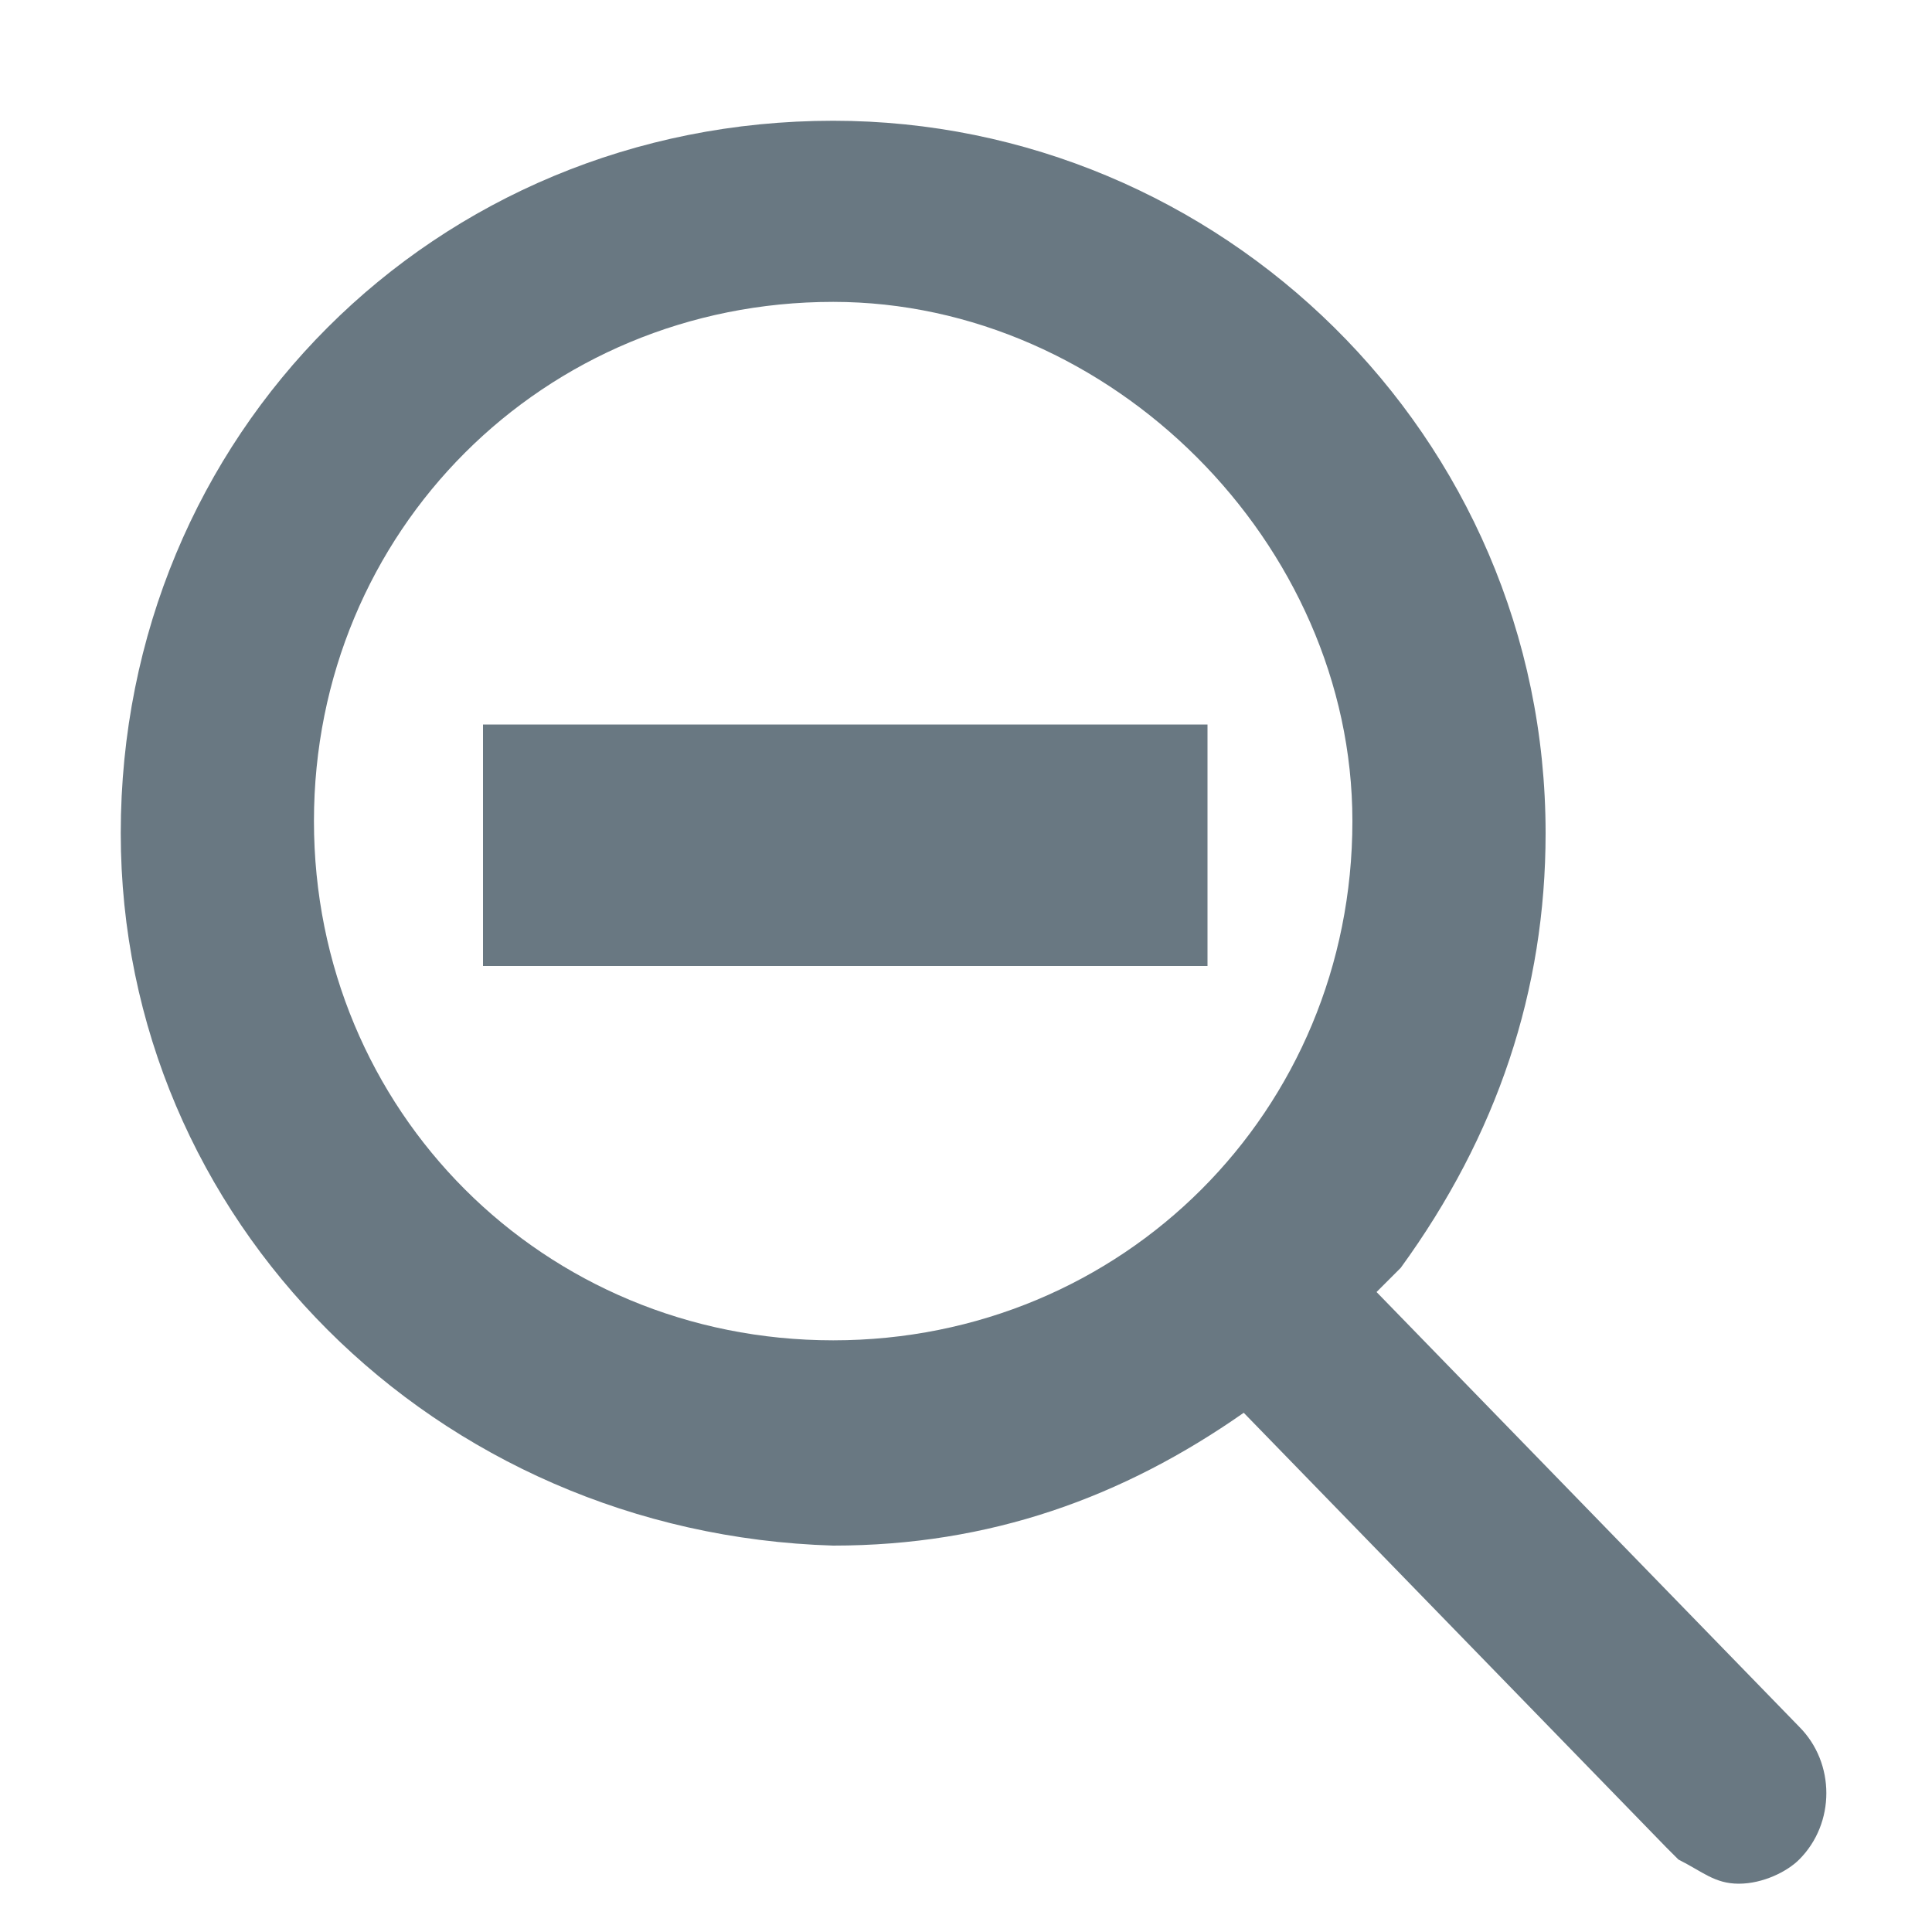 <?xml version="1.0" encoding="utf-8"?>
<!-- Generator: Adobe Illustrator 25.2.3, SVG Export Plug-In . SVG Version: 6.00 Build 0)  -->
<svg version="1.2" baseProfile="tiny" xmlns="http://www.w3.org/2000/svg" xmlns:xlink="http://www.w3.org/1999/xlink" x="0px"
	 y="0px" viewBox="0 0 16 16" overflow="visible" xml:space="preserve">
<g id="normal">
	<path fill-rule="evenodd" fill="#697882" d="M6.9,1c3.2,0,5.9,2.6,5.9,5.9c0,1.3-0.4,2.5-1.2,3.6l-0.2,0.2l3.5,3.6
		c0.3,0.3,0.3,0.8,0,1.1c-0.1,0.1-0.3,0.2-0.5,0.2c-0.2,0-0.3-0.1-0.5-0.2l-0.1-0.1l-3.5-3.6c-1,0.7-2.1,1.1-3.4,1.1
		C3.6,12.7,1,10.1,1,6.9C1,3.6,3.6,1,6.9,1z M6.9,2.5c-2.4,0-4.3,1.9-4.3,4.3c0,2.4,1.9,4.3,4.3,4.3c2.4,0,4.3-1.9,4.3-4.3
		C11.2,4.5,9.2,2.5,6.9,2.5z M10,6v2H4V6H10z"/>
</g>
<g id="Active" display="none">
	<path display="inline" fill="#5A7487" d="M15,16H1c-0.5,0-1-0.4-1-1L0,1c0-0.6,0.4-1,1-1l14,0c0.6,0,1,0.4,1,1v14
		C16,15.6,15.6,16,15,16z"/>
	<path display="inline" fill-rule="evenodd" fill="#F3F4F6" d="M6.9,1c3.2,0,5.9,2.6,5.9,5.9c0,1.3-0.4,2.5-1.2,3.6l-0.2,0.2
		l3.5,3.6c0.3,0.3,0.3,0.8,0,1.1c-0.1,0.1-0.3,0.2-0.5,0.2c-0.2,0-0.3-0.1-0.5-0.2l-0.1-0.1l-3.5-3.6c-1,0.7-2.1,1.1-3.4,1.1
		C3.6,12.7,1,10.1,1,6.9C1,3.6,3.6,1,6.9,1z M6.9,2.5c-2.4,0-4.3,1.9-4.3,4.3c0,2.4,1.9,4.3,4.3,4.3c2.4,0,4.3-1.9,4.3-4.3
		C11.2,4.5,9.2,2.5,6.9,2.5z M10,6v2H4V6H10z"/>
</g>
</svg>
